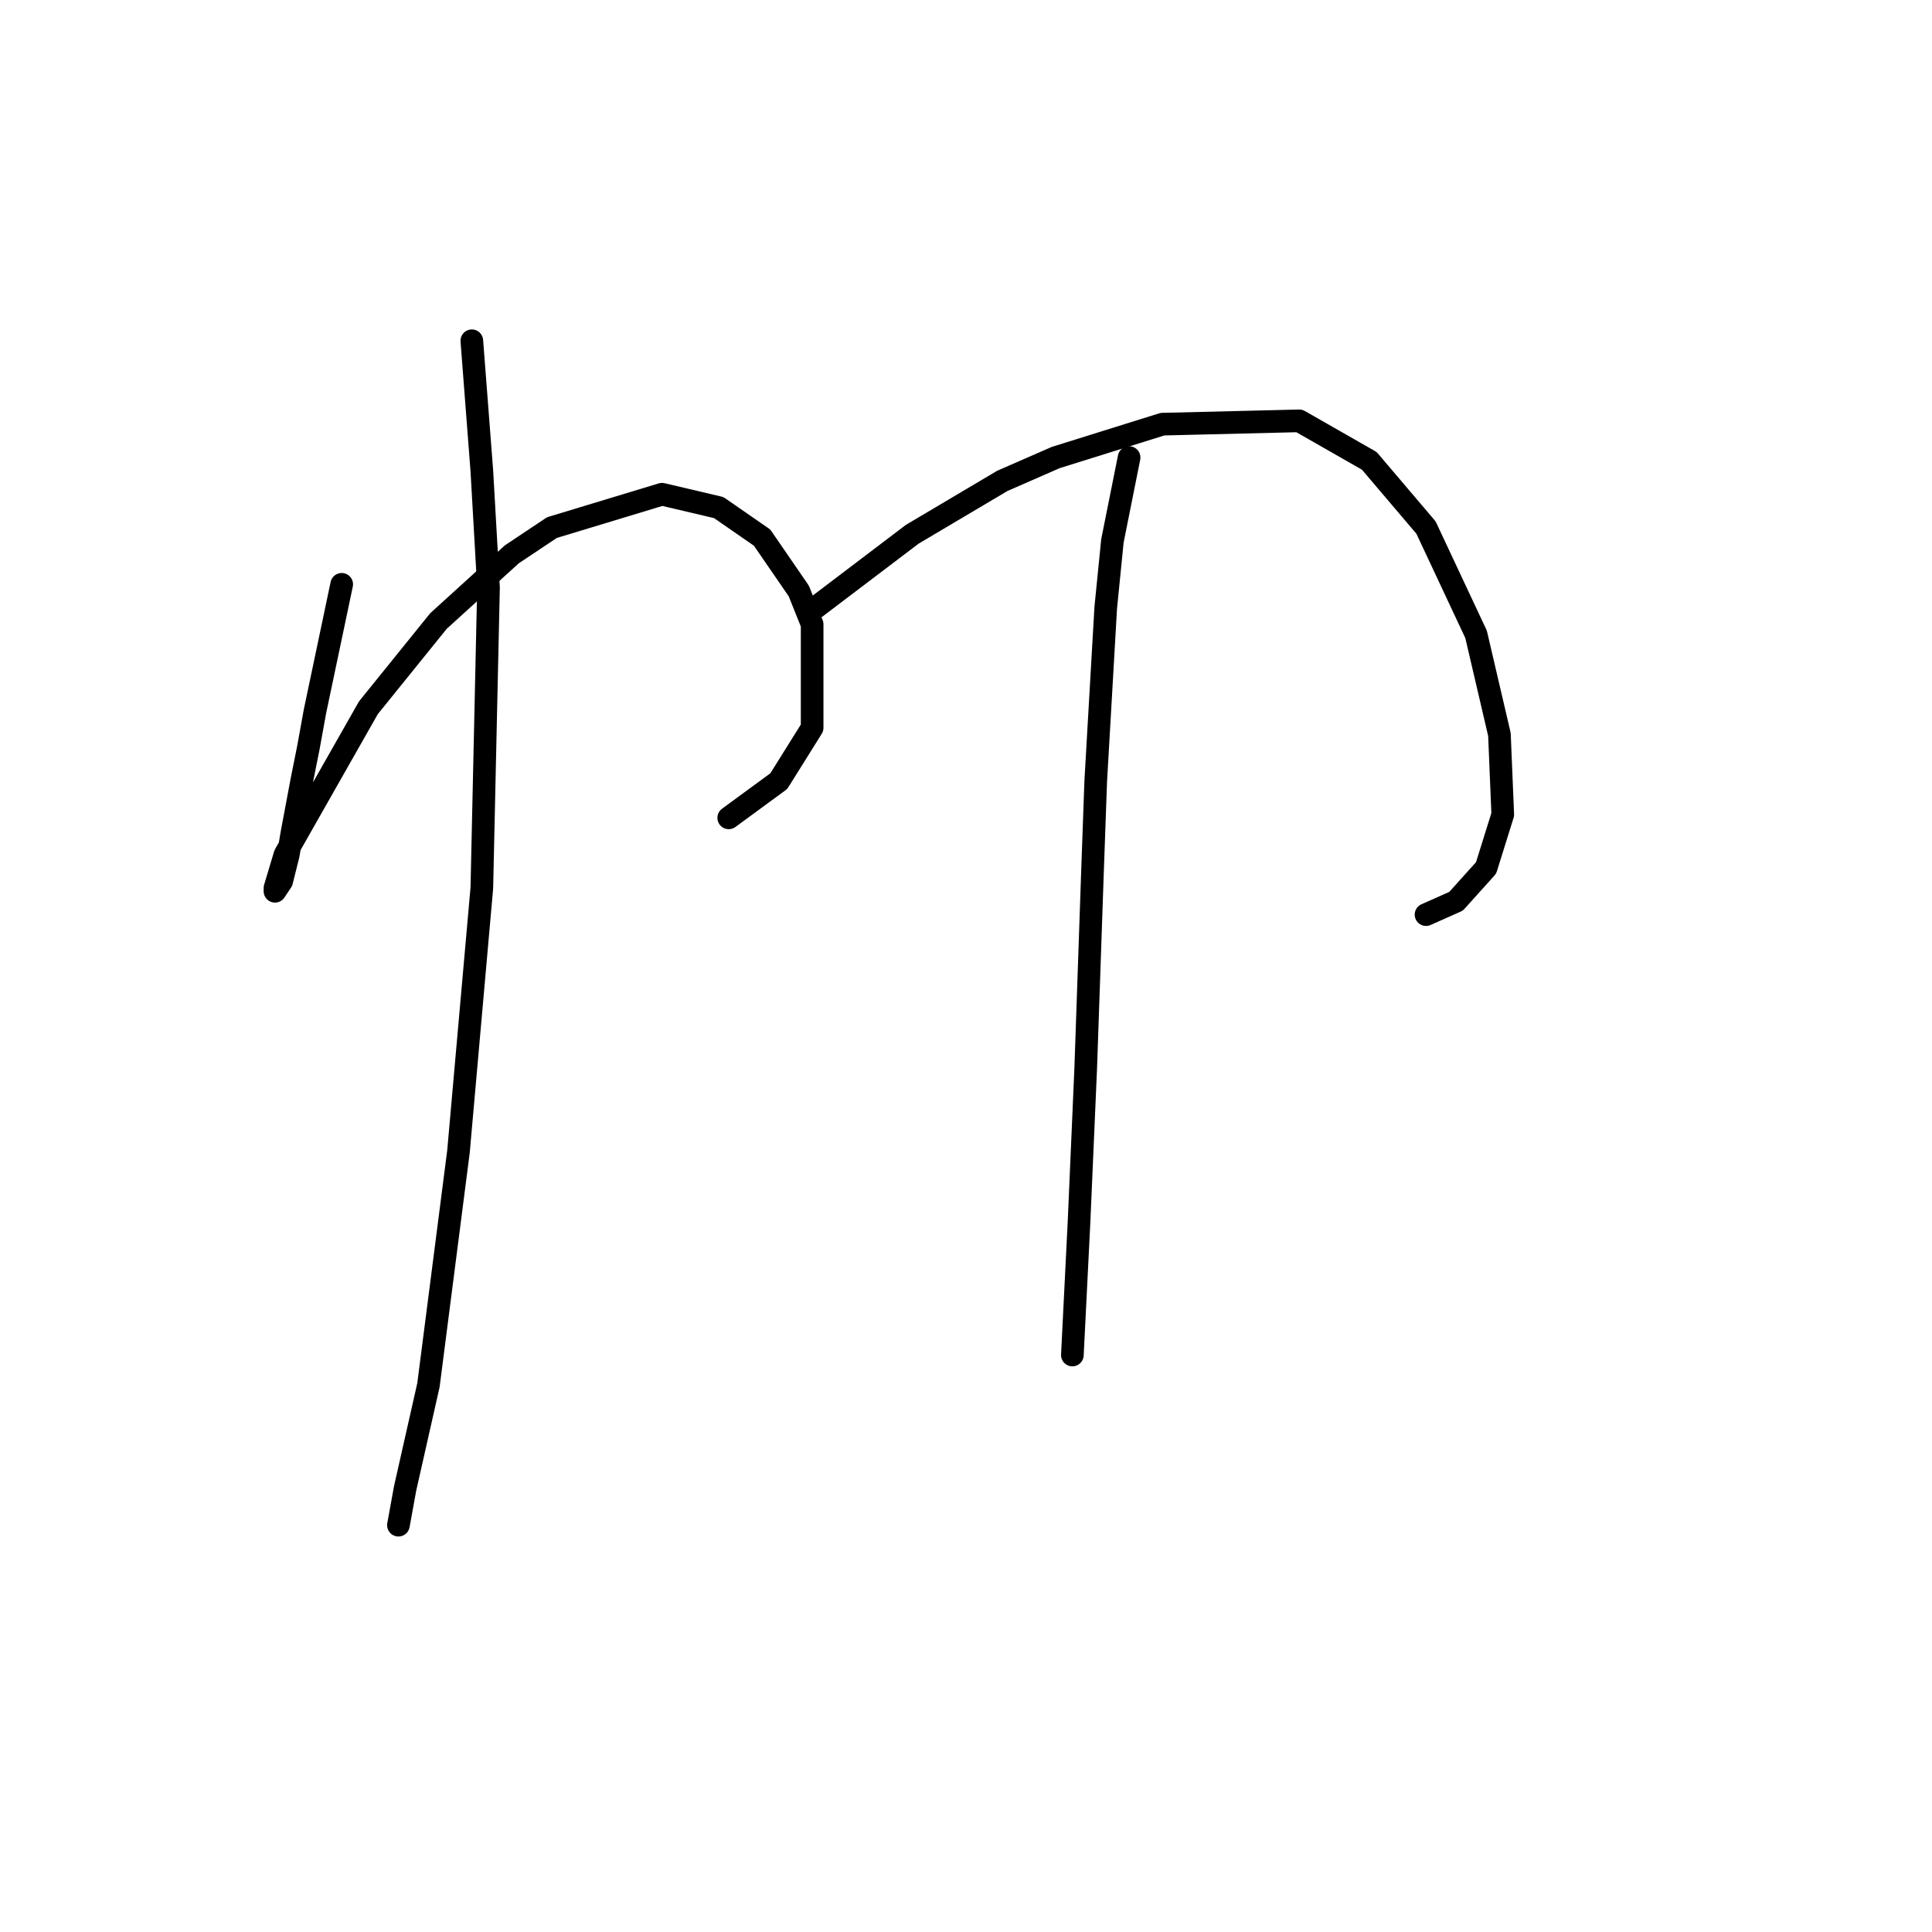 <?xml version="1.0" standalone="no"?>
    <svg width="256" height="256" xmlns="http://www.w3.org/2000/svg" version="1.1">
    <polyline stroke="black" stroke-width="3" stroke-linecap="round" fill="transparent" stroke-linejoin="round" points="45.278 77.425 41.742 94.224 40.858 99.087 39.973 103.508 38.647 110.582 38.205 113.234 37.321 116.771 36.437 118.097 36.437 117.655 37.763 113.234 48.815 93.782 58.099 82.288 67.825 73.446 73.13 69.91 87.719 65.489 95.234 67.257 100.981 71.236 105.844 78.309 107.613 82.73 107.613 96.435 103.192 103.508 96.56 108.371 96.56 108.371 " />
        <polyline stroke="black" stroke-width="3" stroke-linecap="round" fill="transparent" stroke-linejoin="round" points="62.52 45.153 63.846 62.394 64.73 77.867 63.846 117.655 60.751 152.58 56.773 183.526 53.678 197.231 52.794 202.094 52.794 202.094 " />
        <polyline stroke="black" stroke-width="3" stroke-linecap="round" fill="transparent" stroke-linejoin="round" points="108.055 80.52 120.875 70.794 132.811 63.72 139.885 60.626 154.032 56.205 172.157 55.763 181.441 61.068 188.956 69.91 195.588 84.056 198.682 97.319 199.124 107.929 196.914 115.002 192.935 119.423 188.956 121.192 188.956 121.192 " />
        <polyline stroke="black" stroke-width="3" stroke-linecap="round" fill="transparent" stroke-linejoin="round" points="149.611 60.626 147.4 71.678 146.516 80.52 145.19 103.508 144.748 115.887 143.864 141.528 142.979 161.864 142.095 179.547 142.095 179.547 " />
        </svg>